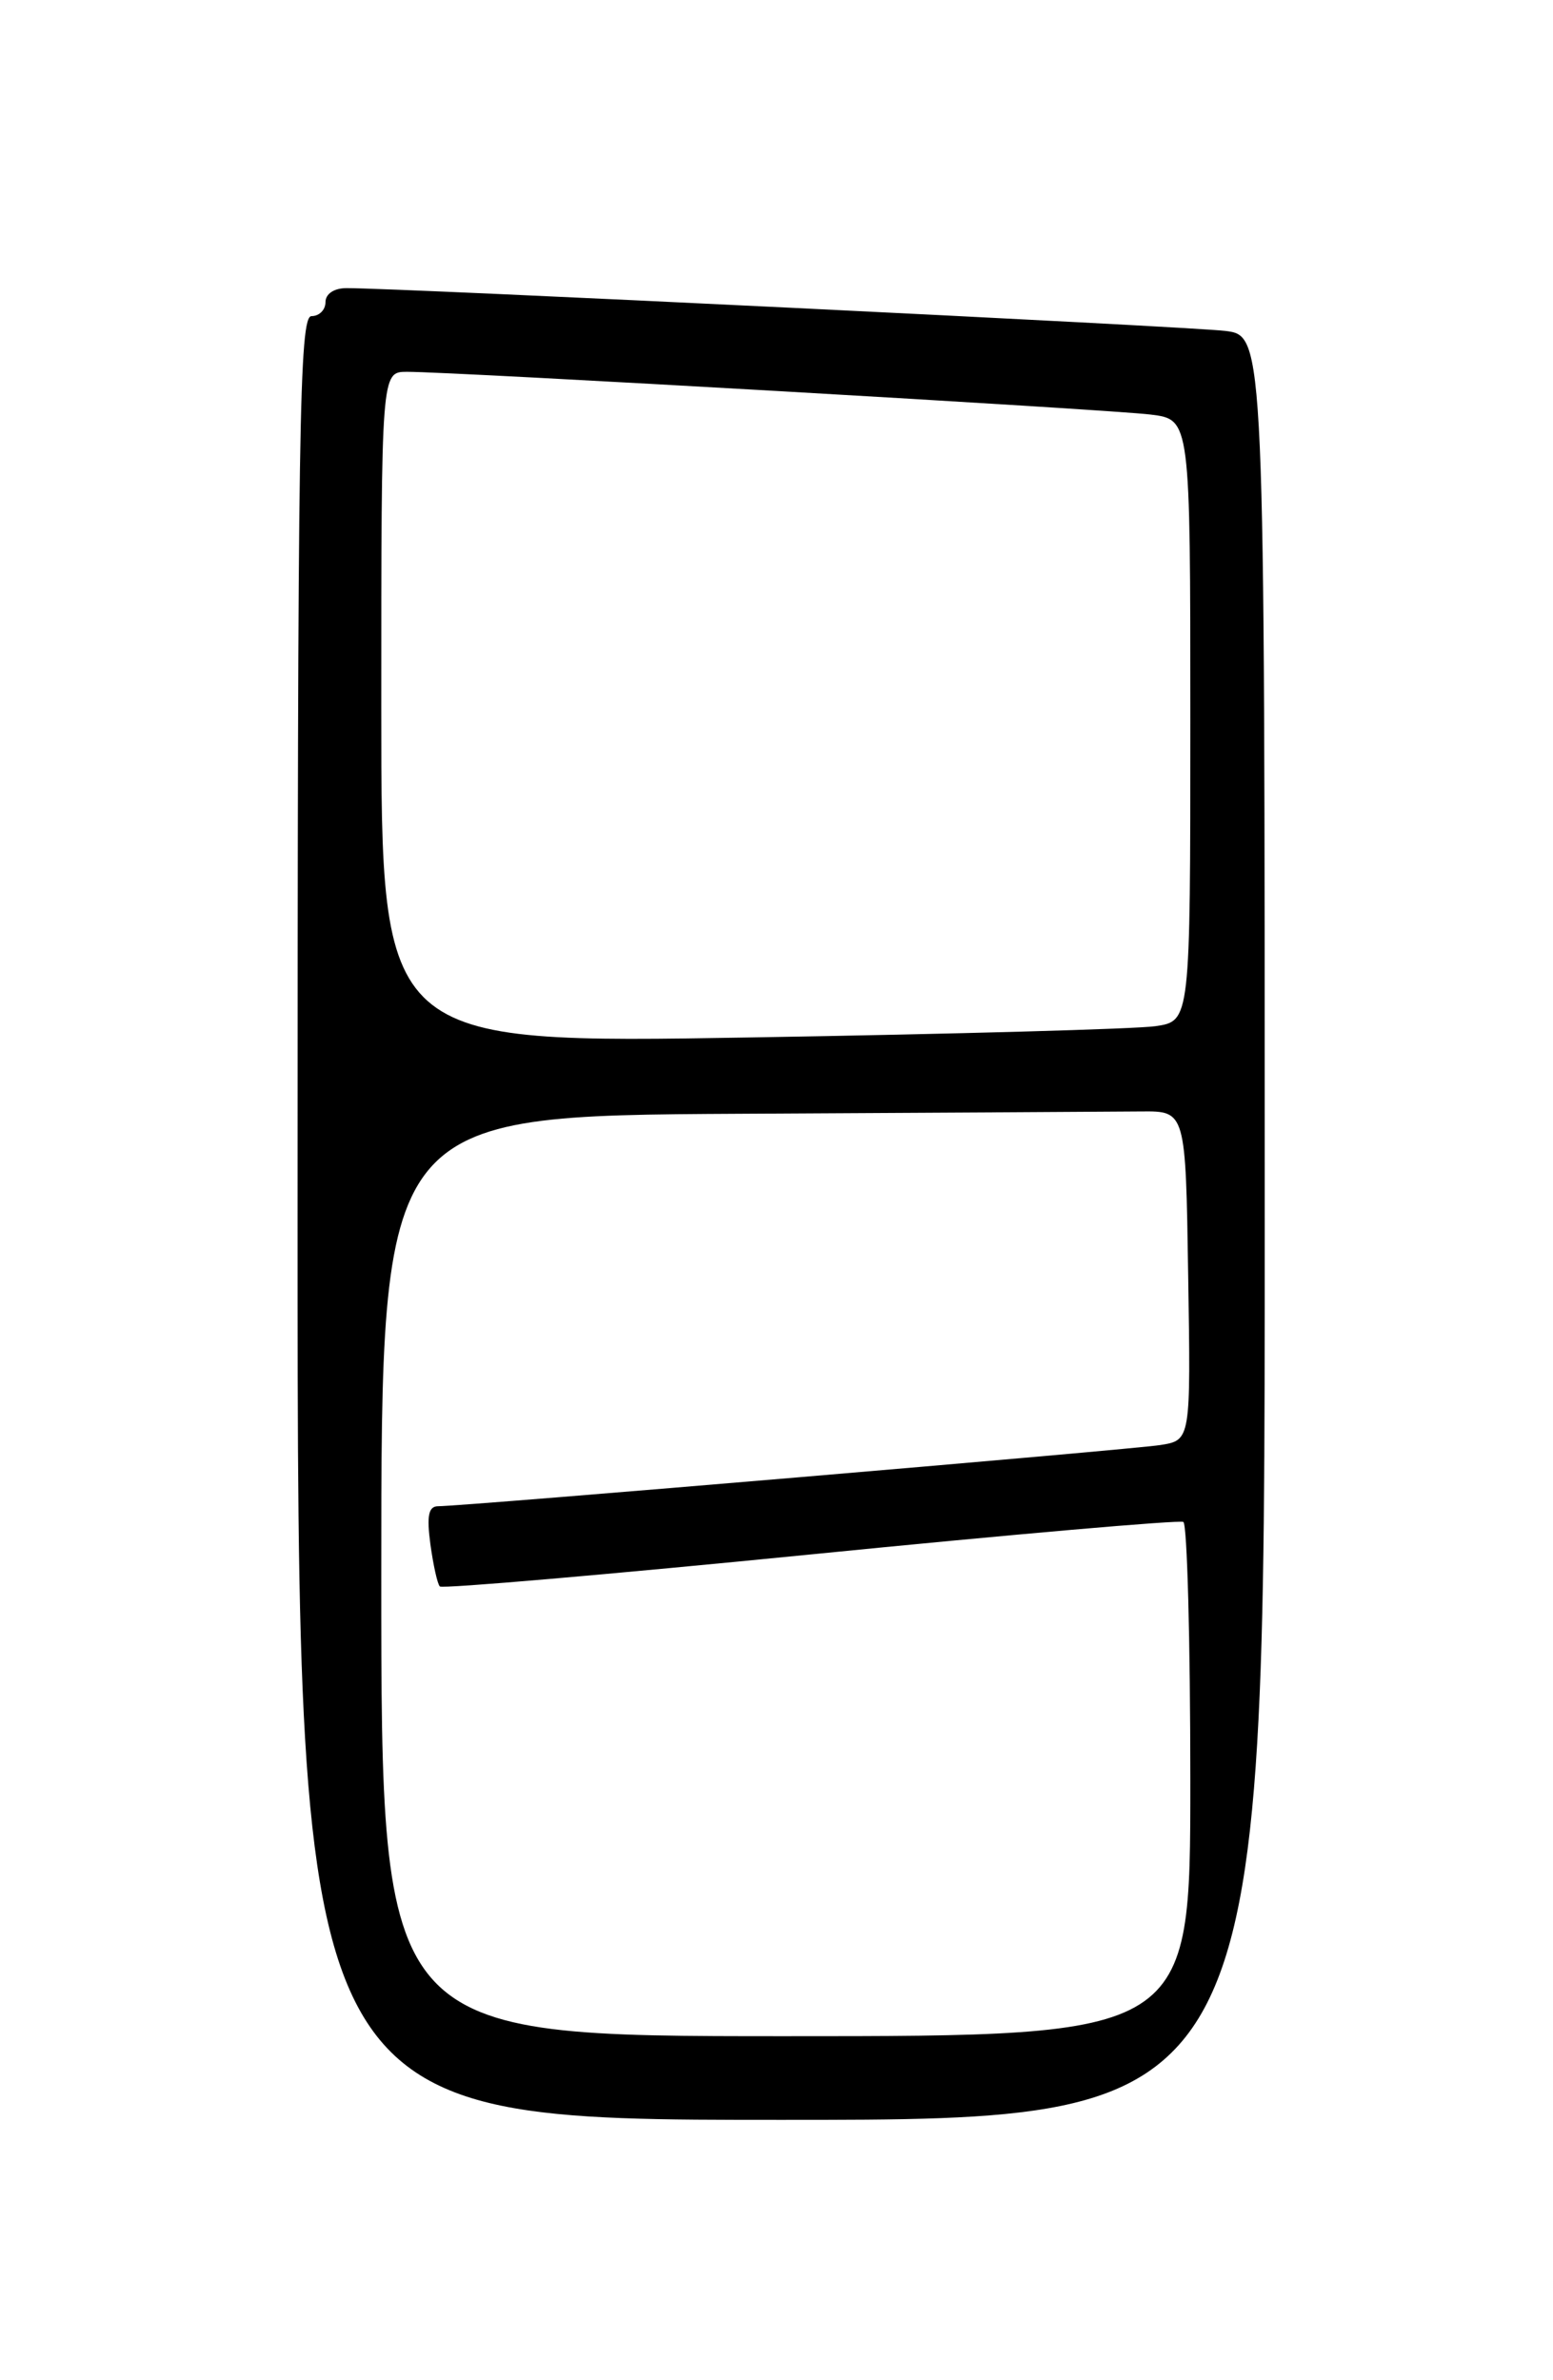 <?xml version="1.0" encoding="UTF-8" standalone="no"?>
<!DOCTYPE svg PUBLIC "-//W3C//DTD SVG 1.1//EN" "http://www.w3.org/Graphics/SVG/1.1/DTD/svg11.dtd" >
<svg xmlns="http://www.w3.org/2000/svg" xmlns:xlink="http://www.w3.org/1999/xlink" version="1.1" viewBox="0 0 167 256">
 <g >
 <path fill="currentColor"
d=" M 136.00 132.06 C 136.00 36.12 136.00 36.12 131.75 35.59 C 127.90 35.12 42.61 30.96 37.25 30.99 C 35.92 30.99 35.00 31.61 35.00 32.50 C 35.00 33.33 34.33 34.00 33.50 34.00 C 32.18 34.00 32.00 45.44 32.00 131.00 C 32.00 228.00 32.00 228.00 84.00 228.00 C 136.00 228.00 136.00 228.00 136.00 132.06 Z  M 41.00 169.50 C 41.00 120.00 41.00 120.00 79.50 119.79 C 100.68 119.68 120.14 119.56 122.75 119.54 C 127.50 119.50 127.50 119.50 127.77 137.20 C 128.05 154.90 128.05 154.90 124.77 155.42 C 121.57 155.92 49.84 162.00 47.12 162.00 C 46.08 162.00 45.87 163.01 46.28 166.08 C 46.59 168.33 47.04 170.38 47.30 170.63 C 47.56 170.89 65.48 169.34 87.14 167.19 C 108.79 165.03 126.84 163.46 127.25 163.69 C 127.66 163.93 128.00 176.47 128.00 191.56 C 128.00 219.00 128.00 219.00 84.50 219.00 C 41.00 219.00 41.00 219.00 41.00 169.50 Z  M 41.00 76.12 C 41.00 40.00 41.00 40.00 43.75 39.99 C 48.76 39.98 119.42 44.04 123.75 44.59 C 128.00 45.12 128.00 45.12 128.00 77.47 C 128.00 109.82 128.00 109.82 124.25 110.37 C 122.19 110.67 102.61 111.22 80.75 111.58 C 41.00 112.25 41.00 112.25 41.00 76.12 Z "/>
</g>
</svg>